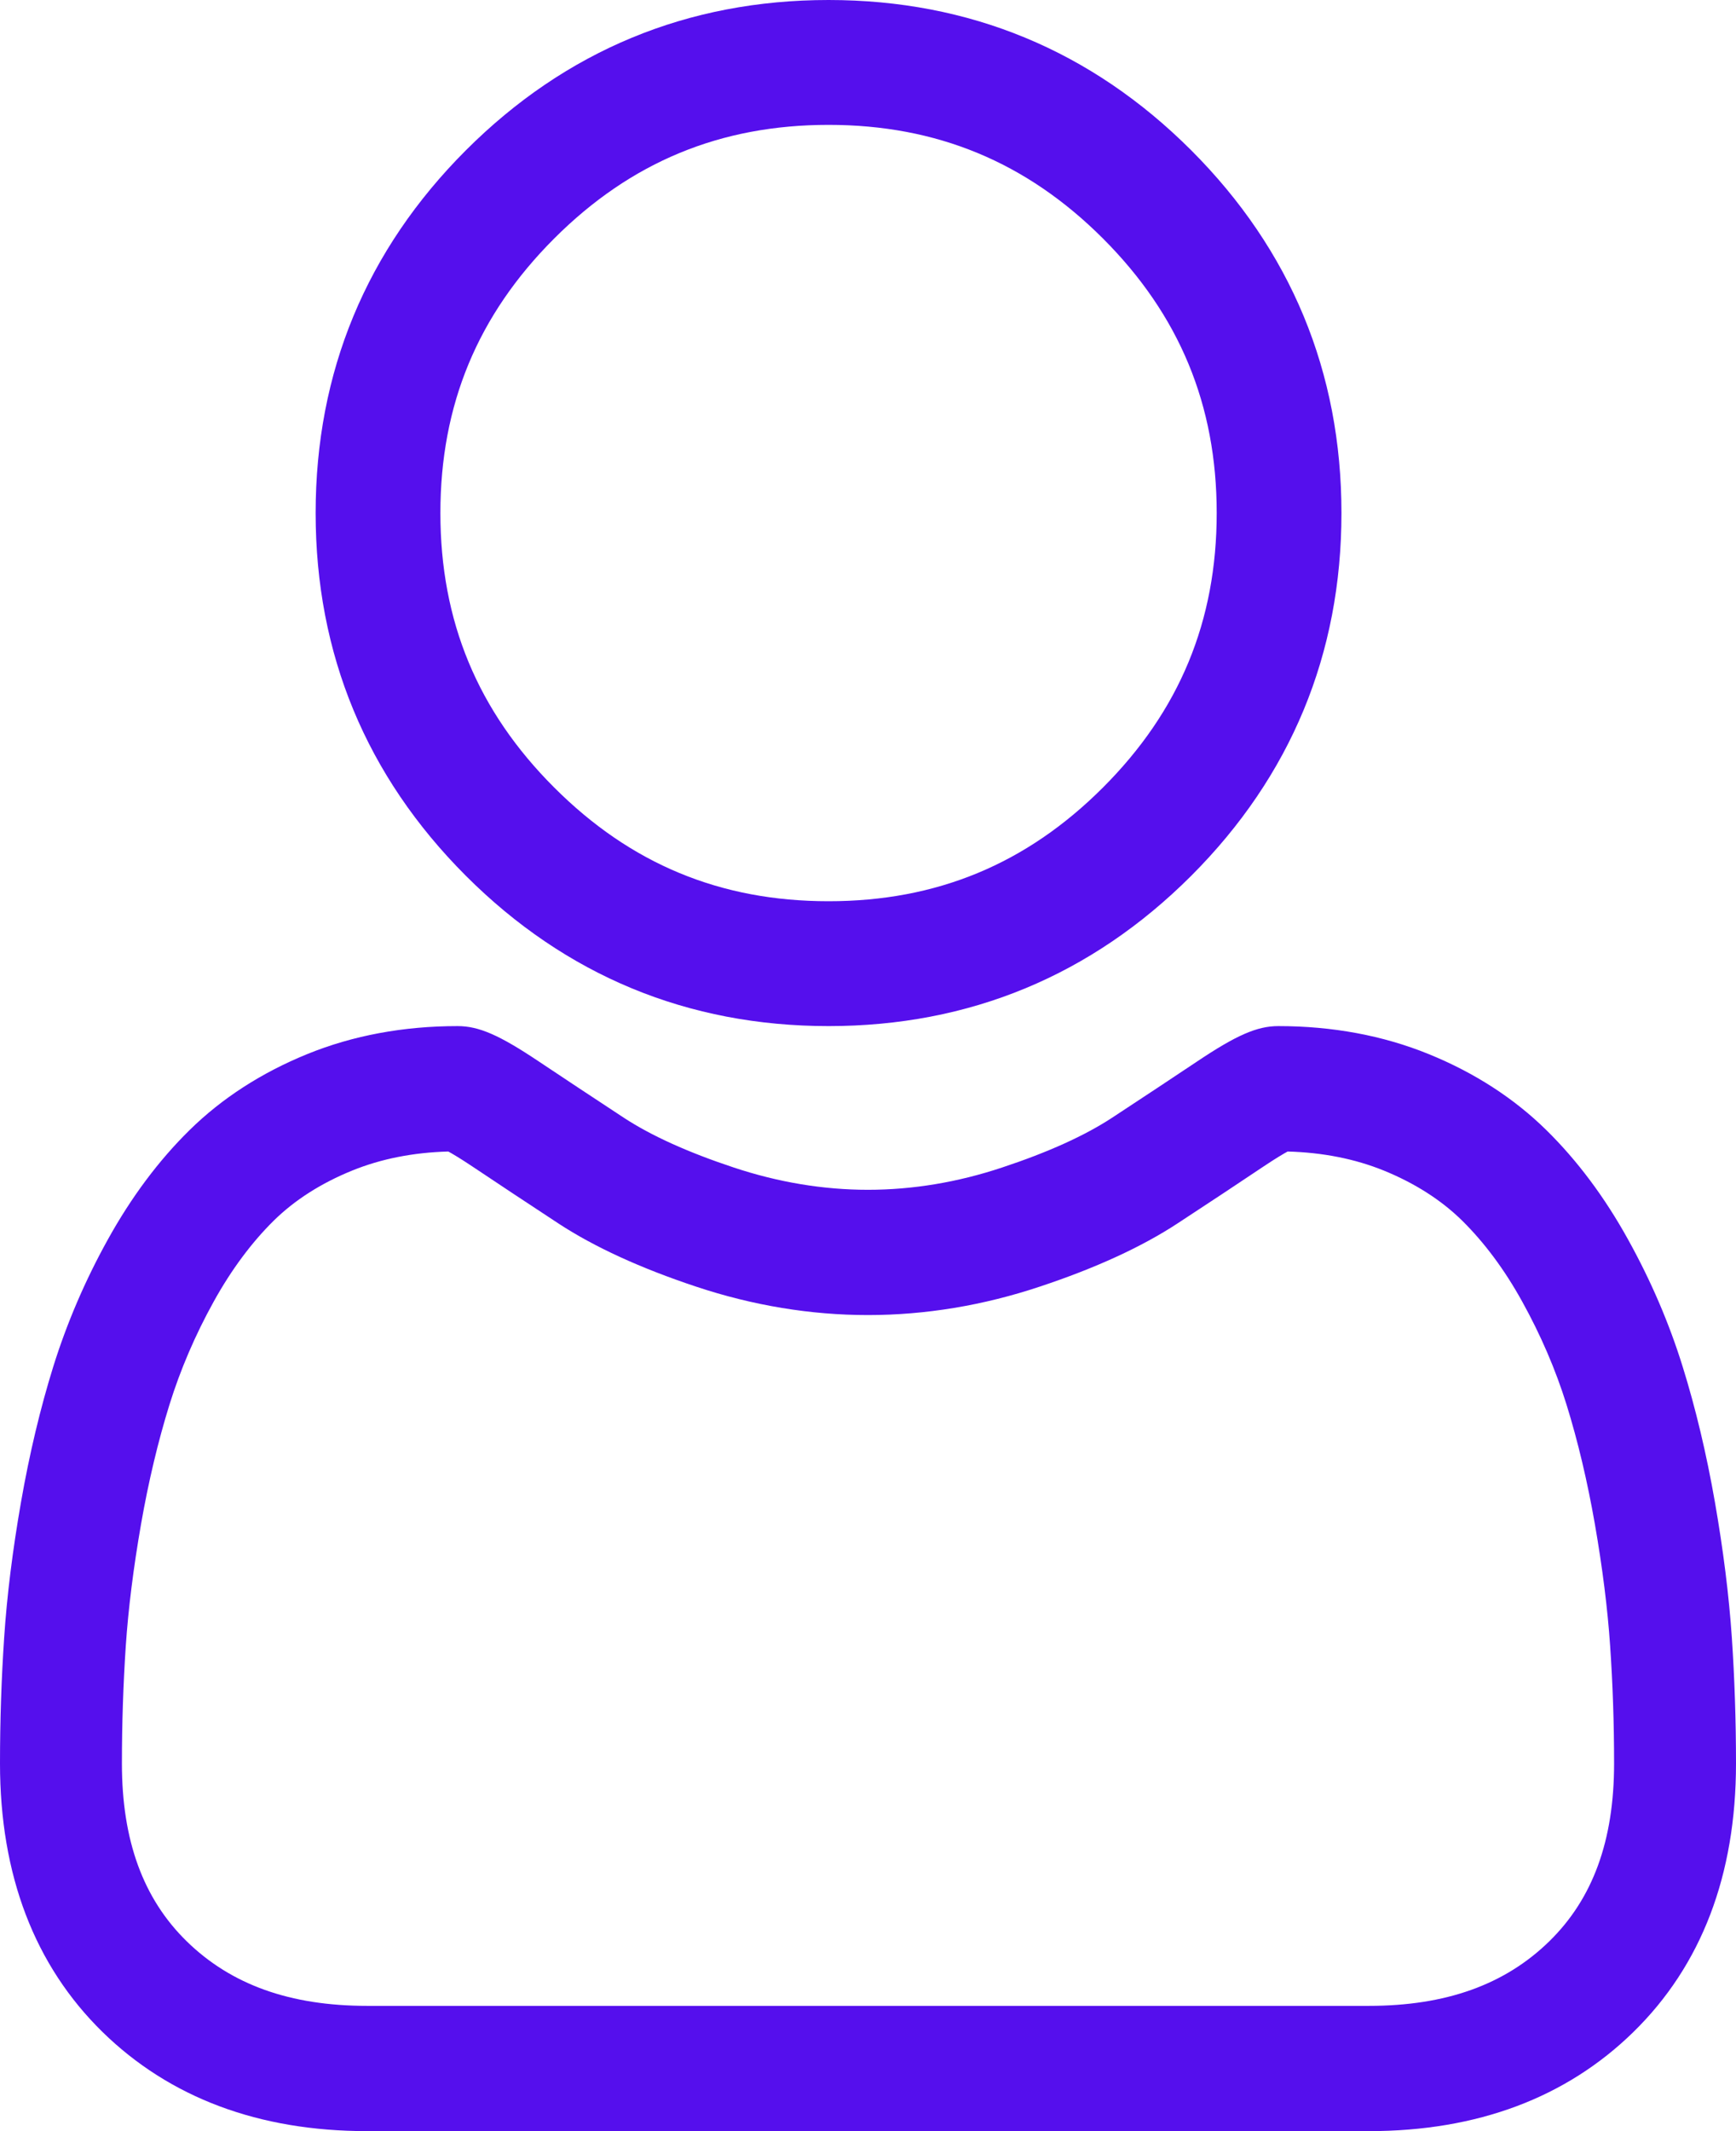 <?xml version="1.0" encoding="UTF-8"?>
<svg width="22px" height="27px" viewBox="0 0 22 27" version="1.1" xmlns="http://www.w3.org/2000/svg" xmlns:xlink="http://www.w3.org/1999/xlink">
    <!-- Generator: Sketch 62 (91390) - https://sketch.com -->
    <title>Sua conta roxo</title>
    <desc>Created with Sketch.</desc>
    <g id="Page-1" stroke="none" stroke-width="1" fill="none" fill-rule="evenodd">
        <g id="Tab" transform="translate(-193, -356)">
            <g id="Sua-conta-roxo" transform="translate(190, 355)">
                <g id="user-copy" transform="translate(3, 1)" fill="#550FED" fill-rule="nonzero">
                    <path d="M10.5,13 C12.286,13 13.832,12.359 15.096,11.096 C16.359,9.832 17,8.286 17,6.5 C17,4.714 16.359,3.168 15.096,1.904 C13.832,0.641 12.286,0 10.5,0 C8.714,0 7.168,0.641 5.904,1.904 C4.641,3.168 4,4.714 4,6.5 C4,8.286 4.641,9.832 5.904,11.096 C7.168,12.359 8.715,13 10.5,13 Z M7.023,3.022 C7.992,2.053 9.13,1.582 10.5,1.582 C11.87,1.582 13.008,2.053 13.978,3.022 C14.947,3.992 15.419,5.13 15.419,6.5 C15.419,7.87 14.947,9.008 13.978,9.977 C13.008,10.947 11.87,11.418 10.5,11.418 C9.13,11.418 7.993,10.947 7.023,9.977 C6.053,9.008 5.581,7.87 5.581,6.5 C5.581,5.13 6.053,3.992 7.023,3.022 Z" id="Shape"></path>
                    <path d="M21.947,20.743 C21.911,20.215 21.839,19.64 21.733,19.032 C21.626,18.419 21.488,17.84 21.323,17.311 C21.153,16.764 20.921,16.224 20.634,15.707 C20.337,15.169 19.988,14.702 19.596,14.317 C19.186,13.914 18.685,13.59 18.104,13.354 C17.526,13.119 16.885,13 16.2,13 C15.931,13 15.67,13.114 15.168,13.45 C14.858,13.657 14.496,13.897 14.092,14.162 C13.747,14.388 13.279,14.6 12.701,14.791 C12.137,14.979 11.565,15.074 10.999,15.074 C10.434,15.074 9.862,14.979 9.297,14.791 C8.72,14.6 8.252,14.388 7.907,14.162 C7.507,13.899 7.145,13.66 6.831,13.45 C6.328,13.113 6.068,13 5.799,13 C5.113,13 4.473,13.119 3.895,13.354 C3.315,13.59 2.813,13.914 2.403,14.317 C2.011,14.702 1.662,15.17 1.365,15.707 C1.078,16.224 0.847,16.764 0.676,17.311 C0.511,17.841 0.373,18.419 0.266,19.032 C0.16,19.639 0.088,20.215 0.053,20.744 C0.018,21.261 0,21.799 0,22.343 C0,23.756 0.438,24.901 1.3,25.745 C2.153,26.578 3.28,27 4.652,27 L17.348,27 C18.72,27 19.847,26.578 20.699,25.745 C21.562,24.901 22,23.757 22,22.342 C22,21.797 21.982,21.259 21.947,20.743 L21.947,20.743 Z M19.634,24.595 C19.071,25.145 18.323,25.413 17.348,25.413 L4.652,25.413 C3.676,25.413 2.929,25.145 2.366,24.595 C1.814,24.055 1.545,23.318 1.545,22.343 C1.545,21.835 1.562,21.334 1.594,20.853 C1.626,20.381 1.691,19.863 1.787,19.312 C1.882,18.768 2.004,18.258 2.148,17.795 C2.286,17.352 2.474,16.913 2.708,16.491 C2.931,16.088 3.188,15.742 3.471,15.463 C3.736,15.203 4.07,14.99 4.464,14.83 C4.828,14.682 5.237,14.601 5.681,14.589 C5.735,14.618 5.831,14.675 5.987,14.779 C6.305,14.992 6.671,15.234 7.076,15.5 C7.532,15.799 8.12,16.068 8.822,16.301 C9.54,16.54 10.273,16.661 10.999,16.661 C11.726,16.661 12.459,16.54 13.176,16.301 C13.879,16.068 14.467,15.799 14.924,15.499 C15.338,15.228 15.694,14.992 16.012,14.779 C16.168,14.675 16.264,14.618 16.318,14.589 C16.762,14.601 17.171,14.682 17.536,14.83 C17.929,14.99 18.263,15.203 18.528,15.463 C18.811,15.742 19.068,16.087 19.291,16.491 C19.525,16.913 19.714,17.352 19.852,17.795 C19.996,18.258 20.117,18.768 20.212,19.312 C20.308,19.864 20.373,20.382 20.405,20.853 L20.405,20.854 C20.438,21.333 20.455,21.834 20.455,22.343 C20.455,23.319 20.186,24.055 19.634,24.595 L19.634,24.595 Z" id="Shape"></path>
                </g>
                <rect id="Rectangle-Copy-3" x="0" y="0" width="28" height="28"></rect>
            </g>
        </g>
    </g>
</svg>